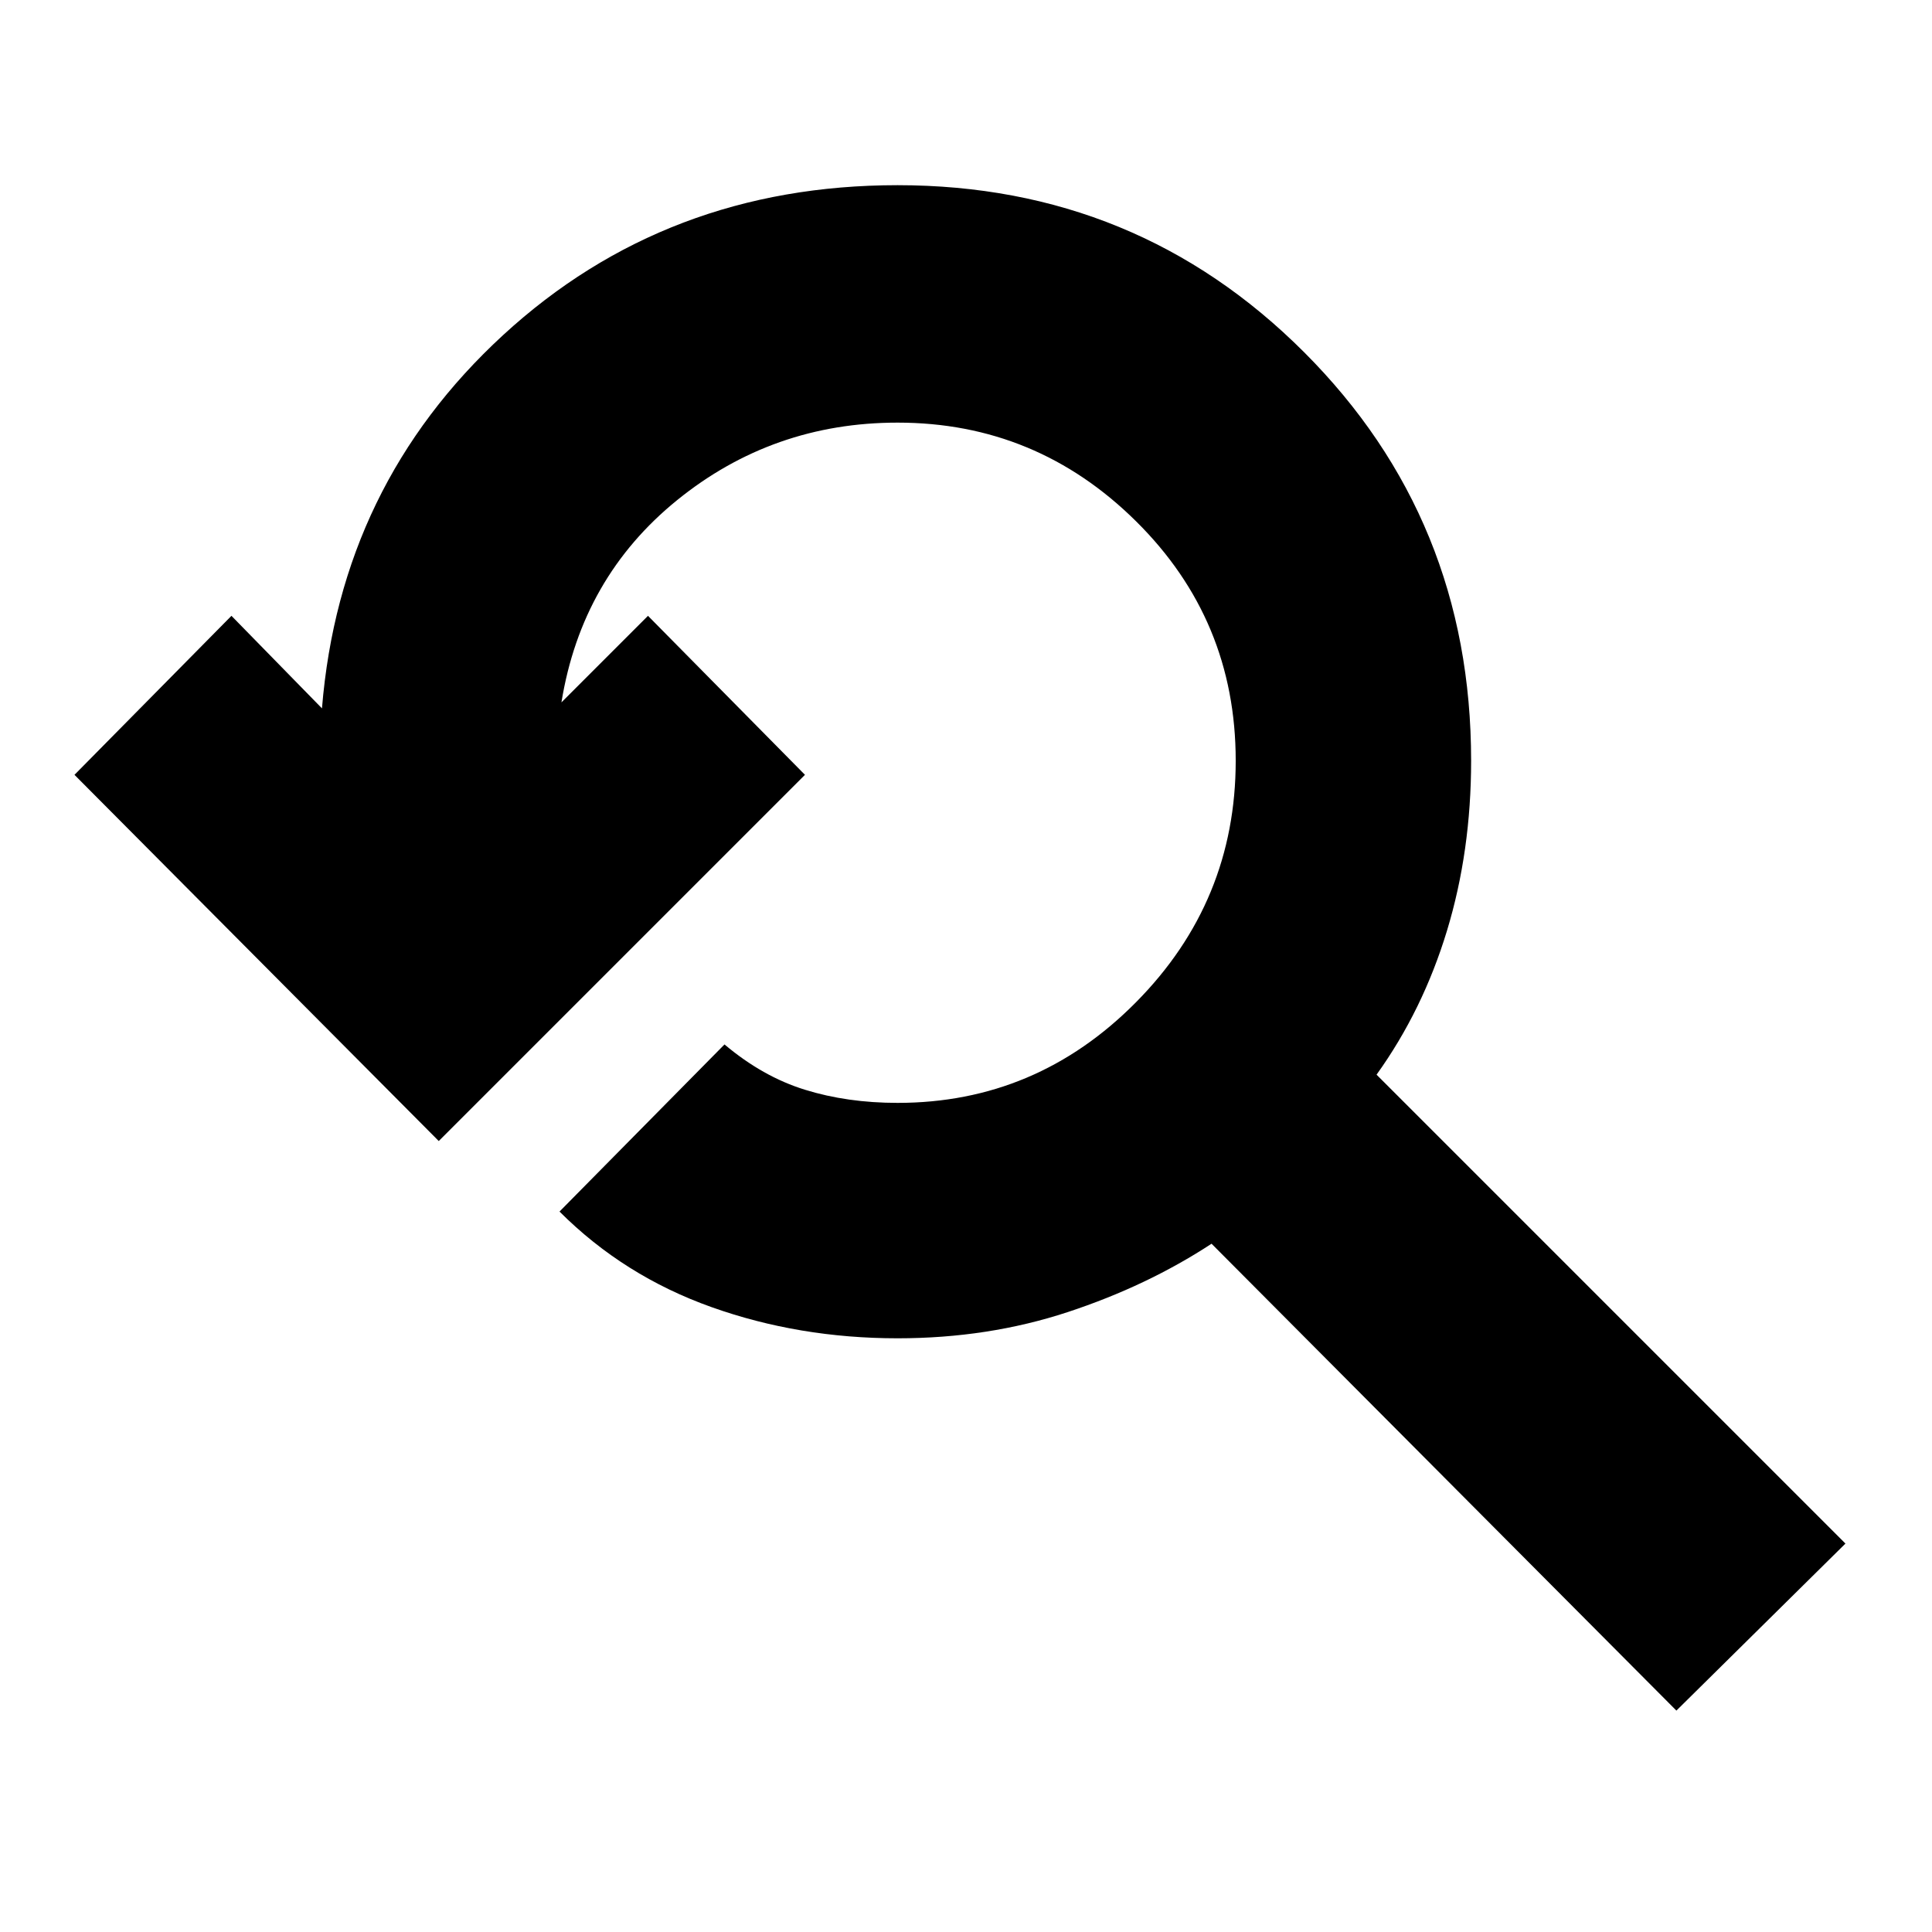 <svg xmlns="http://www.w3.org/2000/svg" height="20" width="20"><path d="M17.354 17.708 12.542 12.875Q11.875 13.312 11.052 13.583Q10.229 13.854 9.292 13.854Q8.271 13.854 7.365 13.531Q6.458 13.208 5.792 12.542L7.5 10.812Q7.896 11.146 8.333 11.281Q8.771 11.417 9.292 11.417Q10.729 11.417 11.76 10.375Q12.792 9.333 12.792 7.875Q12.792 6.417 11.76 5.396Q10.729 4.375 9.292 4.375Q8 4.375 7.01 5.177Q6.021 5.979 5.812 7.271L6.708 6.375L8.333 8.021L4.542 11.812L0.771 8.021L2.396 6.375L3.333 7.333Q3.521 5.021 5.208 3.469Q6.896 1.917 9.292 1.917Q11.771 1.917 13.5 3.646Q15.229 5.375 15.229 7.875Q15.229 8.812 14.979 9.635Q14.729 10.458 14.25 11.125L19.104 15.979Z"/></svg>